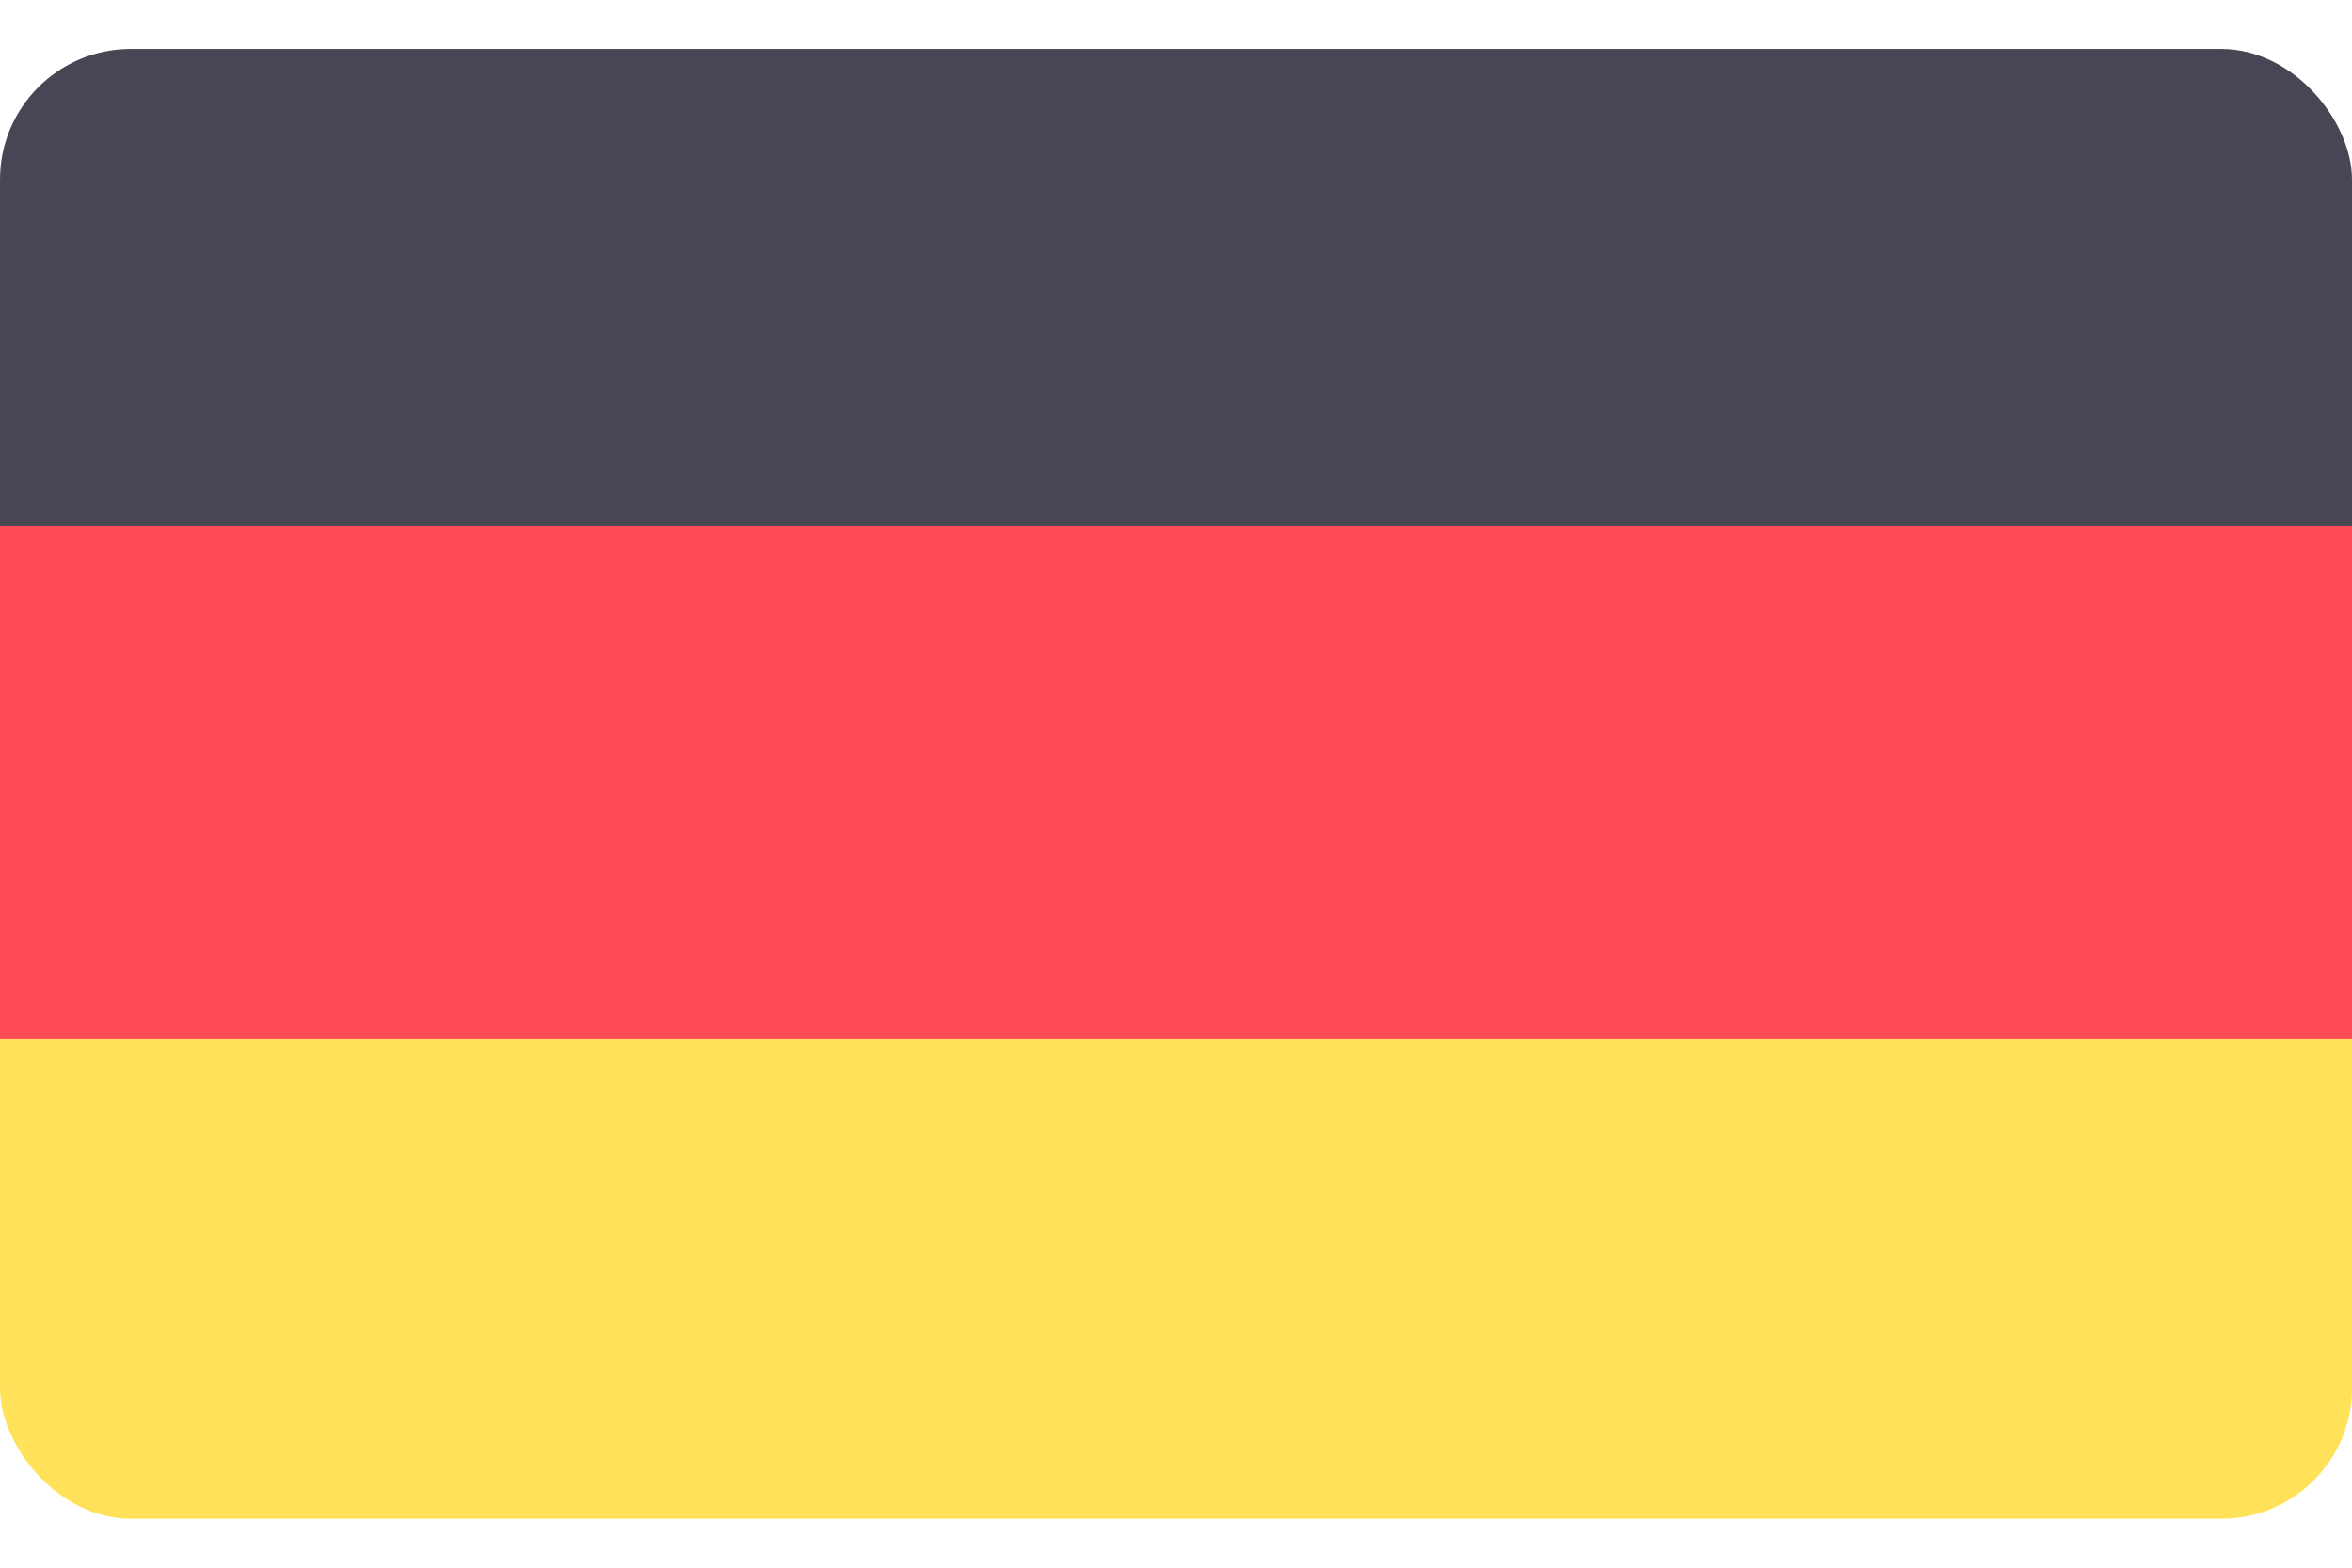 <svg width="36" height="24" viewBox="0 0 36 24" fill="none" xmlns="http://www.w3.org/2000/svg">
<g clip-path="url(#clip0_2795_95392)">
<path d="M36 8.05H0V0.808C0 0.465 0.278 0.188 0.621 0.188H35.379C35.722 0.188 36 0.465 36 0.808L36 8.05Z" fill="#464655"/>
<path d="M35.379 23.774H0.621C0.278 23.774 0 23.496 0 23.153V15.912H36V23.153C36 23.496 35.722 23.774 35.379 23.774Z" fill="#FFE15A"/>
<path d="M36 8.049H0V15.911H36V8.049Z" fill="#FF4B55"/>
</g>
<defs>
<clipPath id="clip0_2795_95392">
<rect y="0.75" width="36" height="22.5" rx="2" fill="white"/>
</clipPath>
</defs>
</svg>

